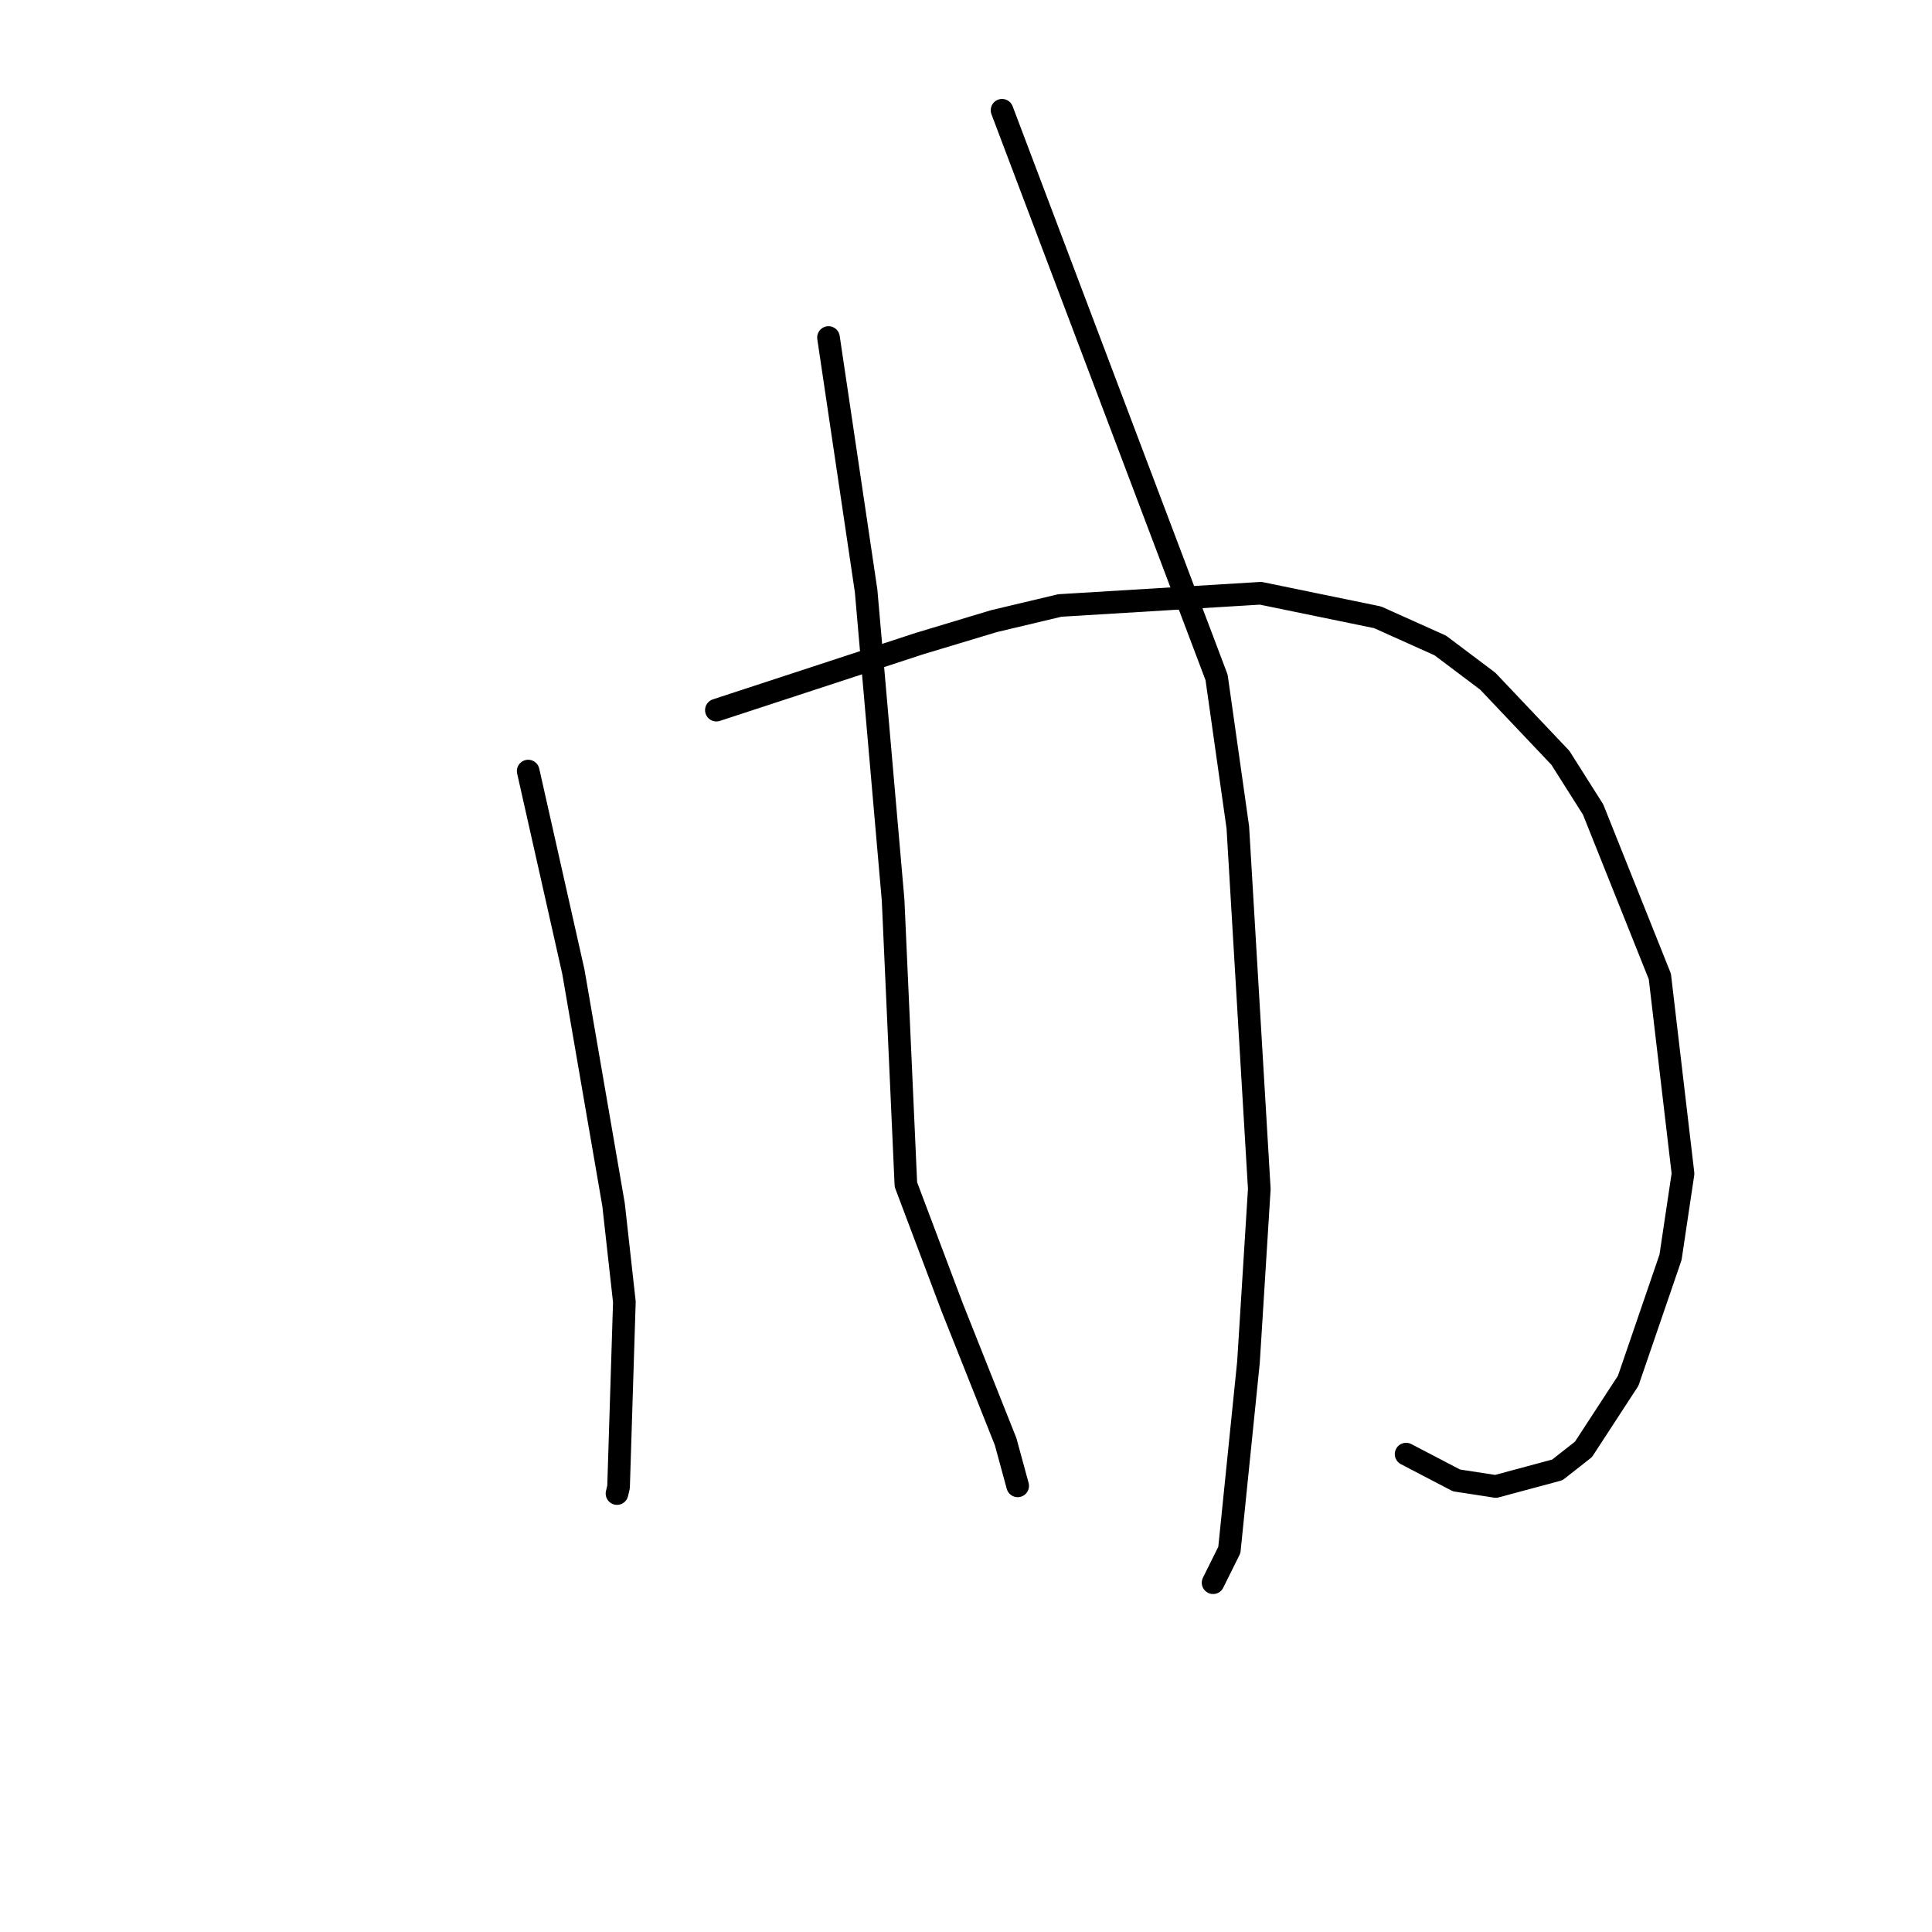 <?xml version="1.0" standalone="no"?>
    <svg width="256" height="256" xmlns="http://www.w3.org/2000/svg" version="1.1">
    <polyline stroke="black" stroke-width="3" stroke-linecap="round" fill="transparent" stroke-linejoin="round" points="69.988 102.172 72.983 115.473 75.977 128.773 81.302 159.644 82.732 172.508 81.963 197.031 81.757 197.903 " />
        <polyline stroke="black" stroke-width="3" stroke-linecap="round" fill="transparent" stroke-linejoin="round" points="94.923 94.097 108.358 89.694 121.793 85.292 131.688 82.309 140.43 80.23 167.046 78.61 182.534 81.795 190.845 85.527 197.135 90.261 206.761 100.416 211.095 107.266 219.939 129.387 223.009 155.514 221.353 166.603 215.744 182.958 209.815 192.053 206.356 194.768 198.192 196.963 192.992 196.163 186.923 192.995 186.316 192.678 " />
        <polyline stroke="black" stroke-width="3" stroke-linecap="round" fill="transparent" stroke-linejoin="round" points="109.78 44.724 112.272 61.503 114.763 78.282 118.341 119.261 120.035 156.961 126.168 173.226 133.251 191.028 134.702 196.352 134.847 196.884 " />
        <polyline stroke="black" stroke-width="3" stroke-linecap="round" fill="transparent" stroke-linejoin="round" points="132.777 14.611 146.99 52.186 161.204 89.761 164.018 109.625 166.863 157.548 165.429 180.501 162.895 205.376 160.741 209.716 " />
        </svg>